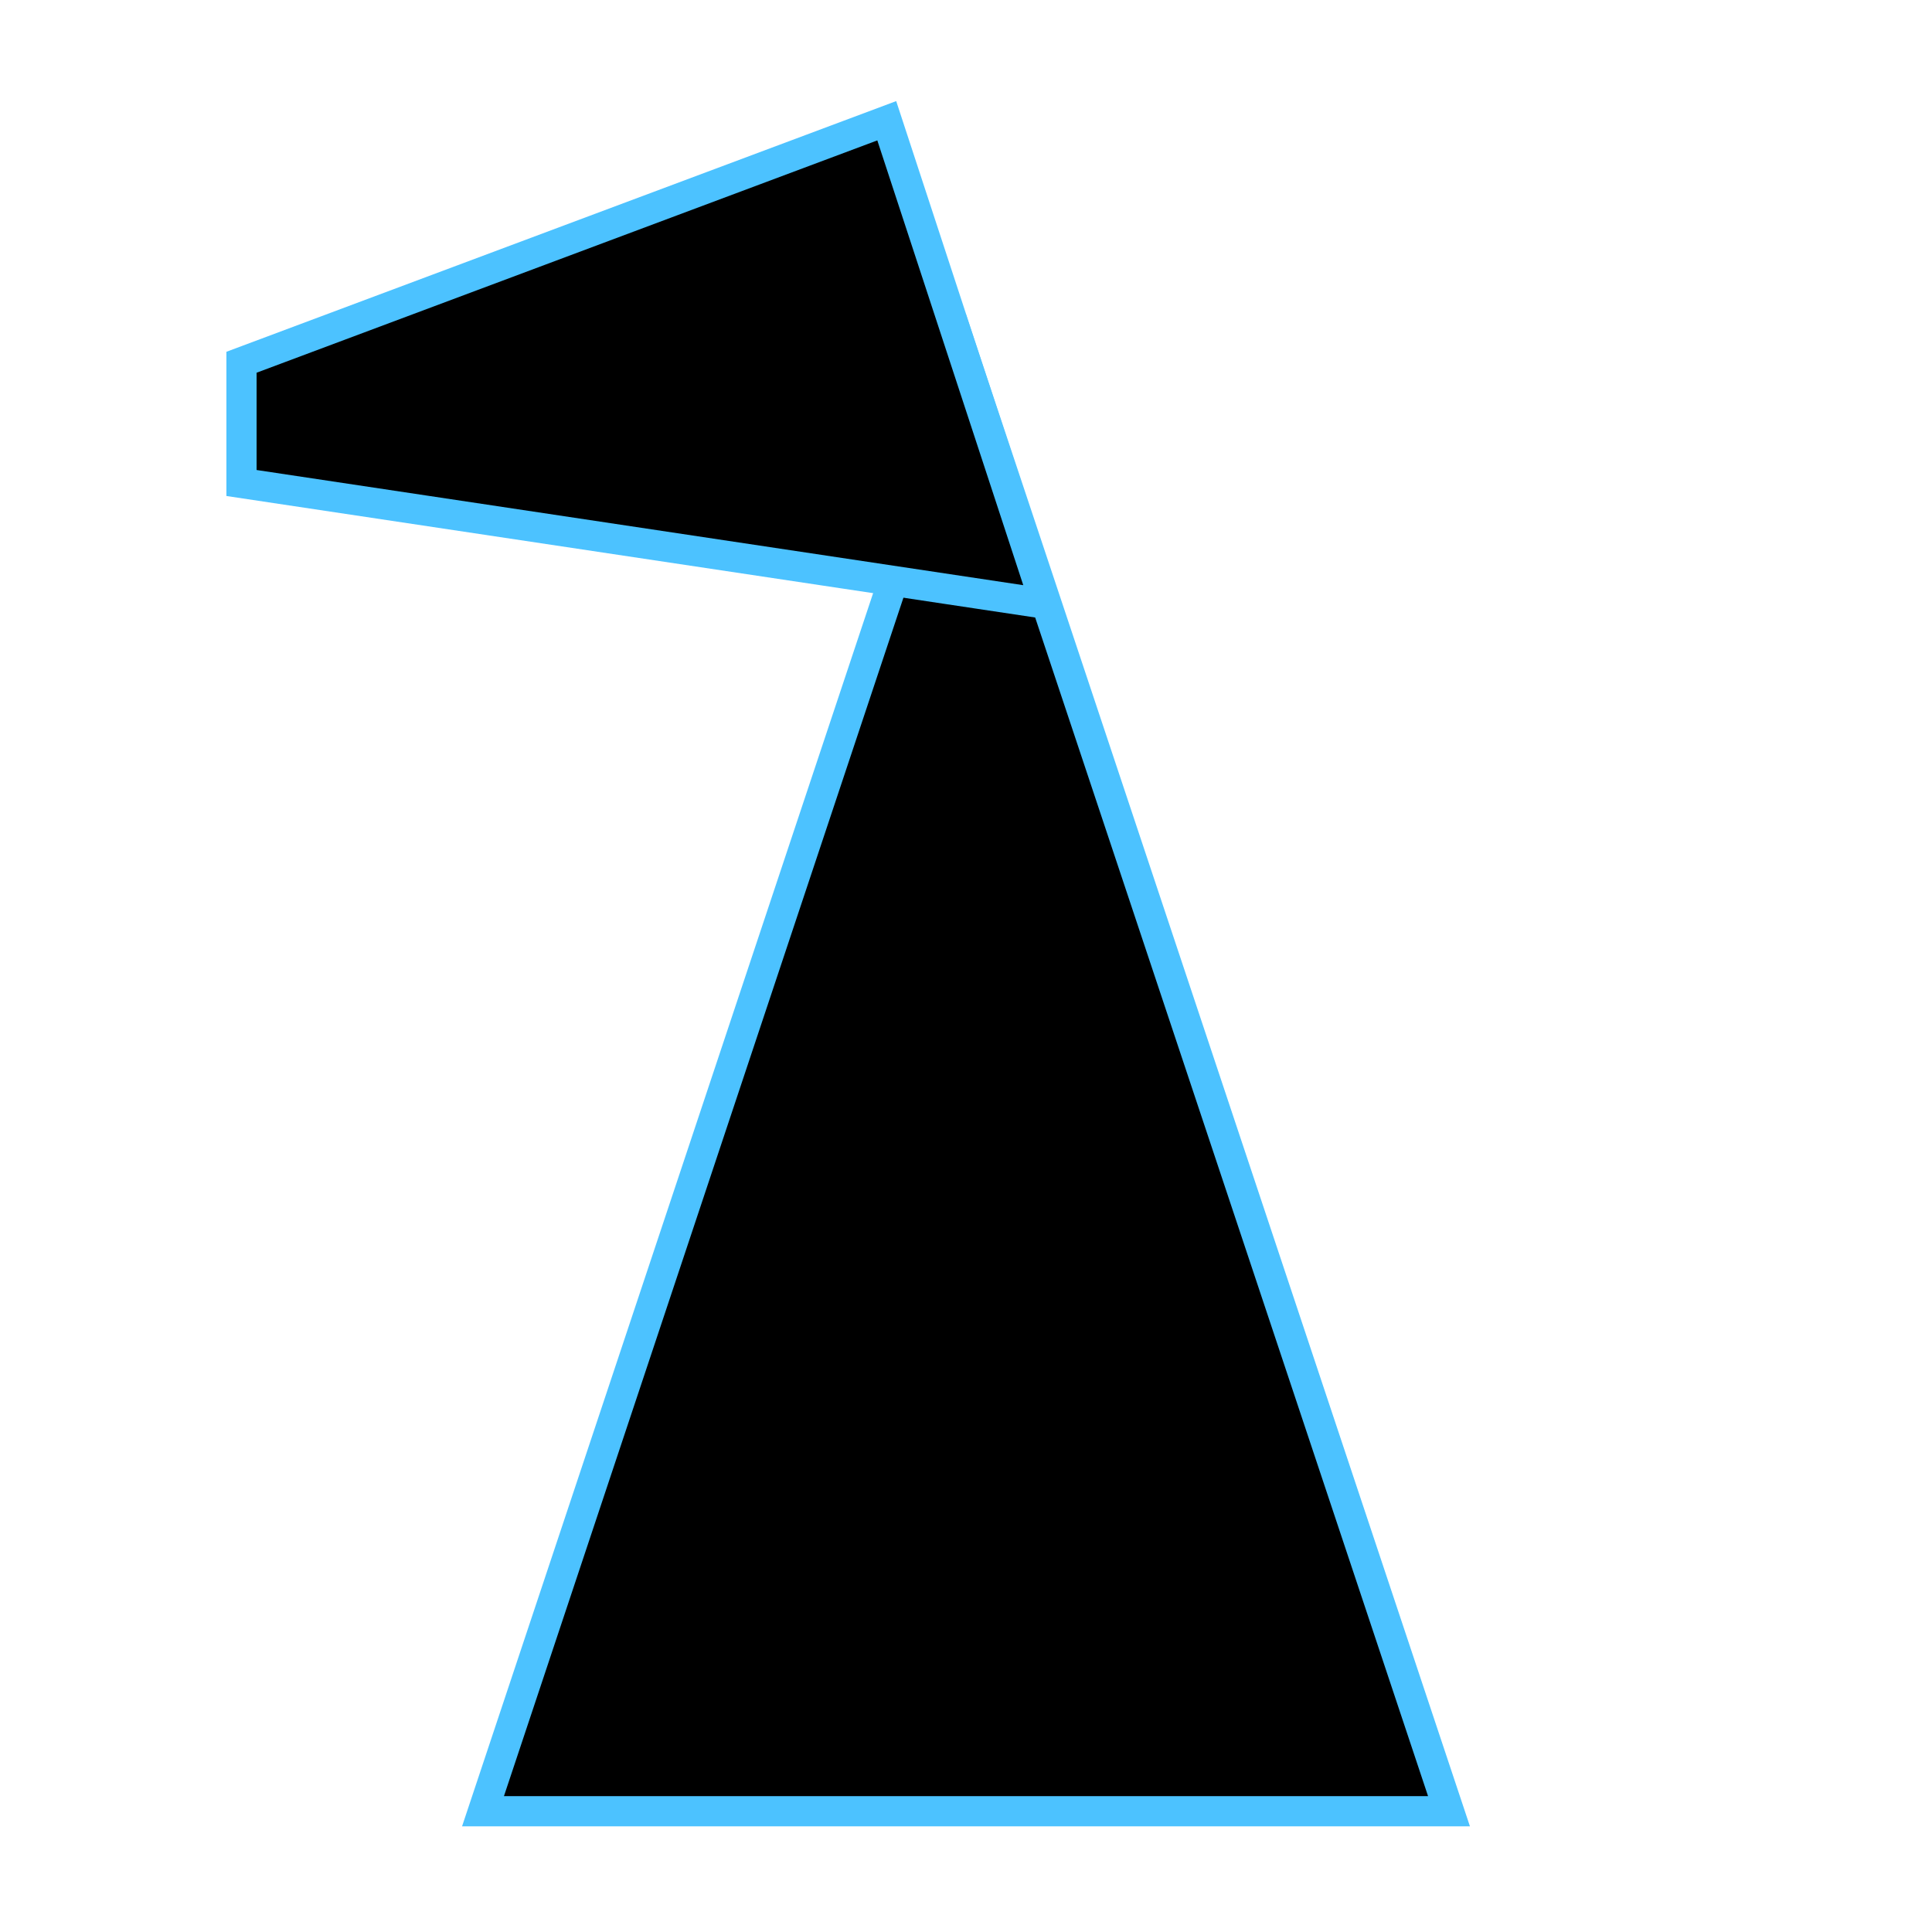 <?xml version="1.0" encoding="UTF-8" standalone="no"?>
<!DOCTYPE svg PUBLIC "-//W3C//DTD SVG 1.1//EN" "http://www.w3.org/Graphics/SVG/1.1/DTD/svg11.dtd">
<svg version="1.1" xmlns="http://www.w3.org/2000/svg" xmlns:xlink="http://www.w3.org/1999/xlink" viewBox="0 0 512 512"
    width="512" height="512" fill="#000000" stroke="#4CC2FF" stroke-width="8">
    <title>Knight (Black)</title>
    <g>
        <polygon points="128,480 256,96 384,480" />
        <polygon points="64,96 235,32 277,160 64,128" />
    </g>
</svg>

